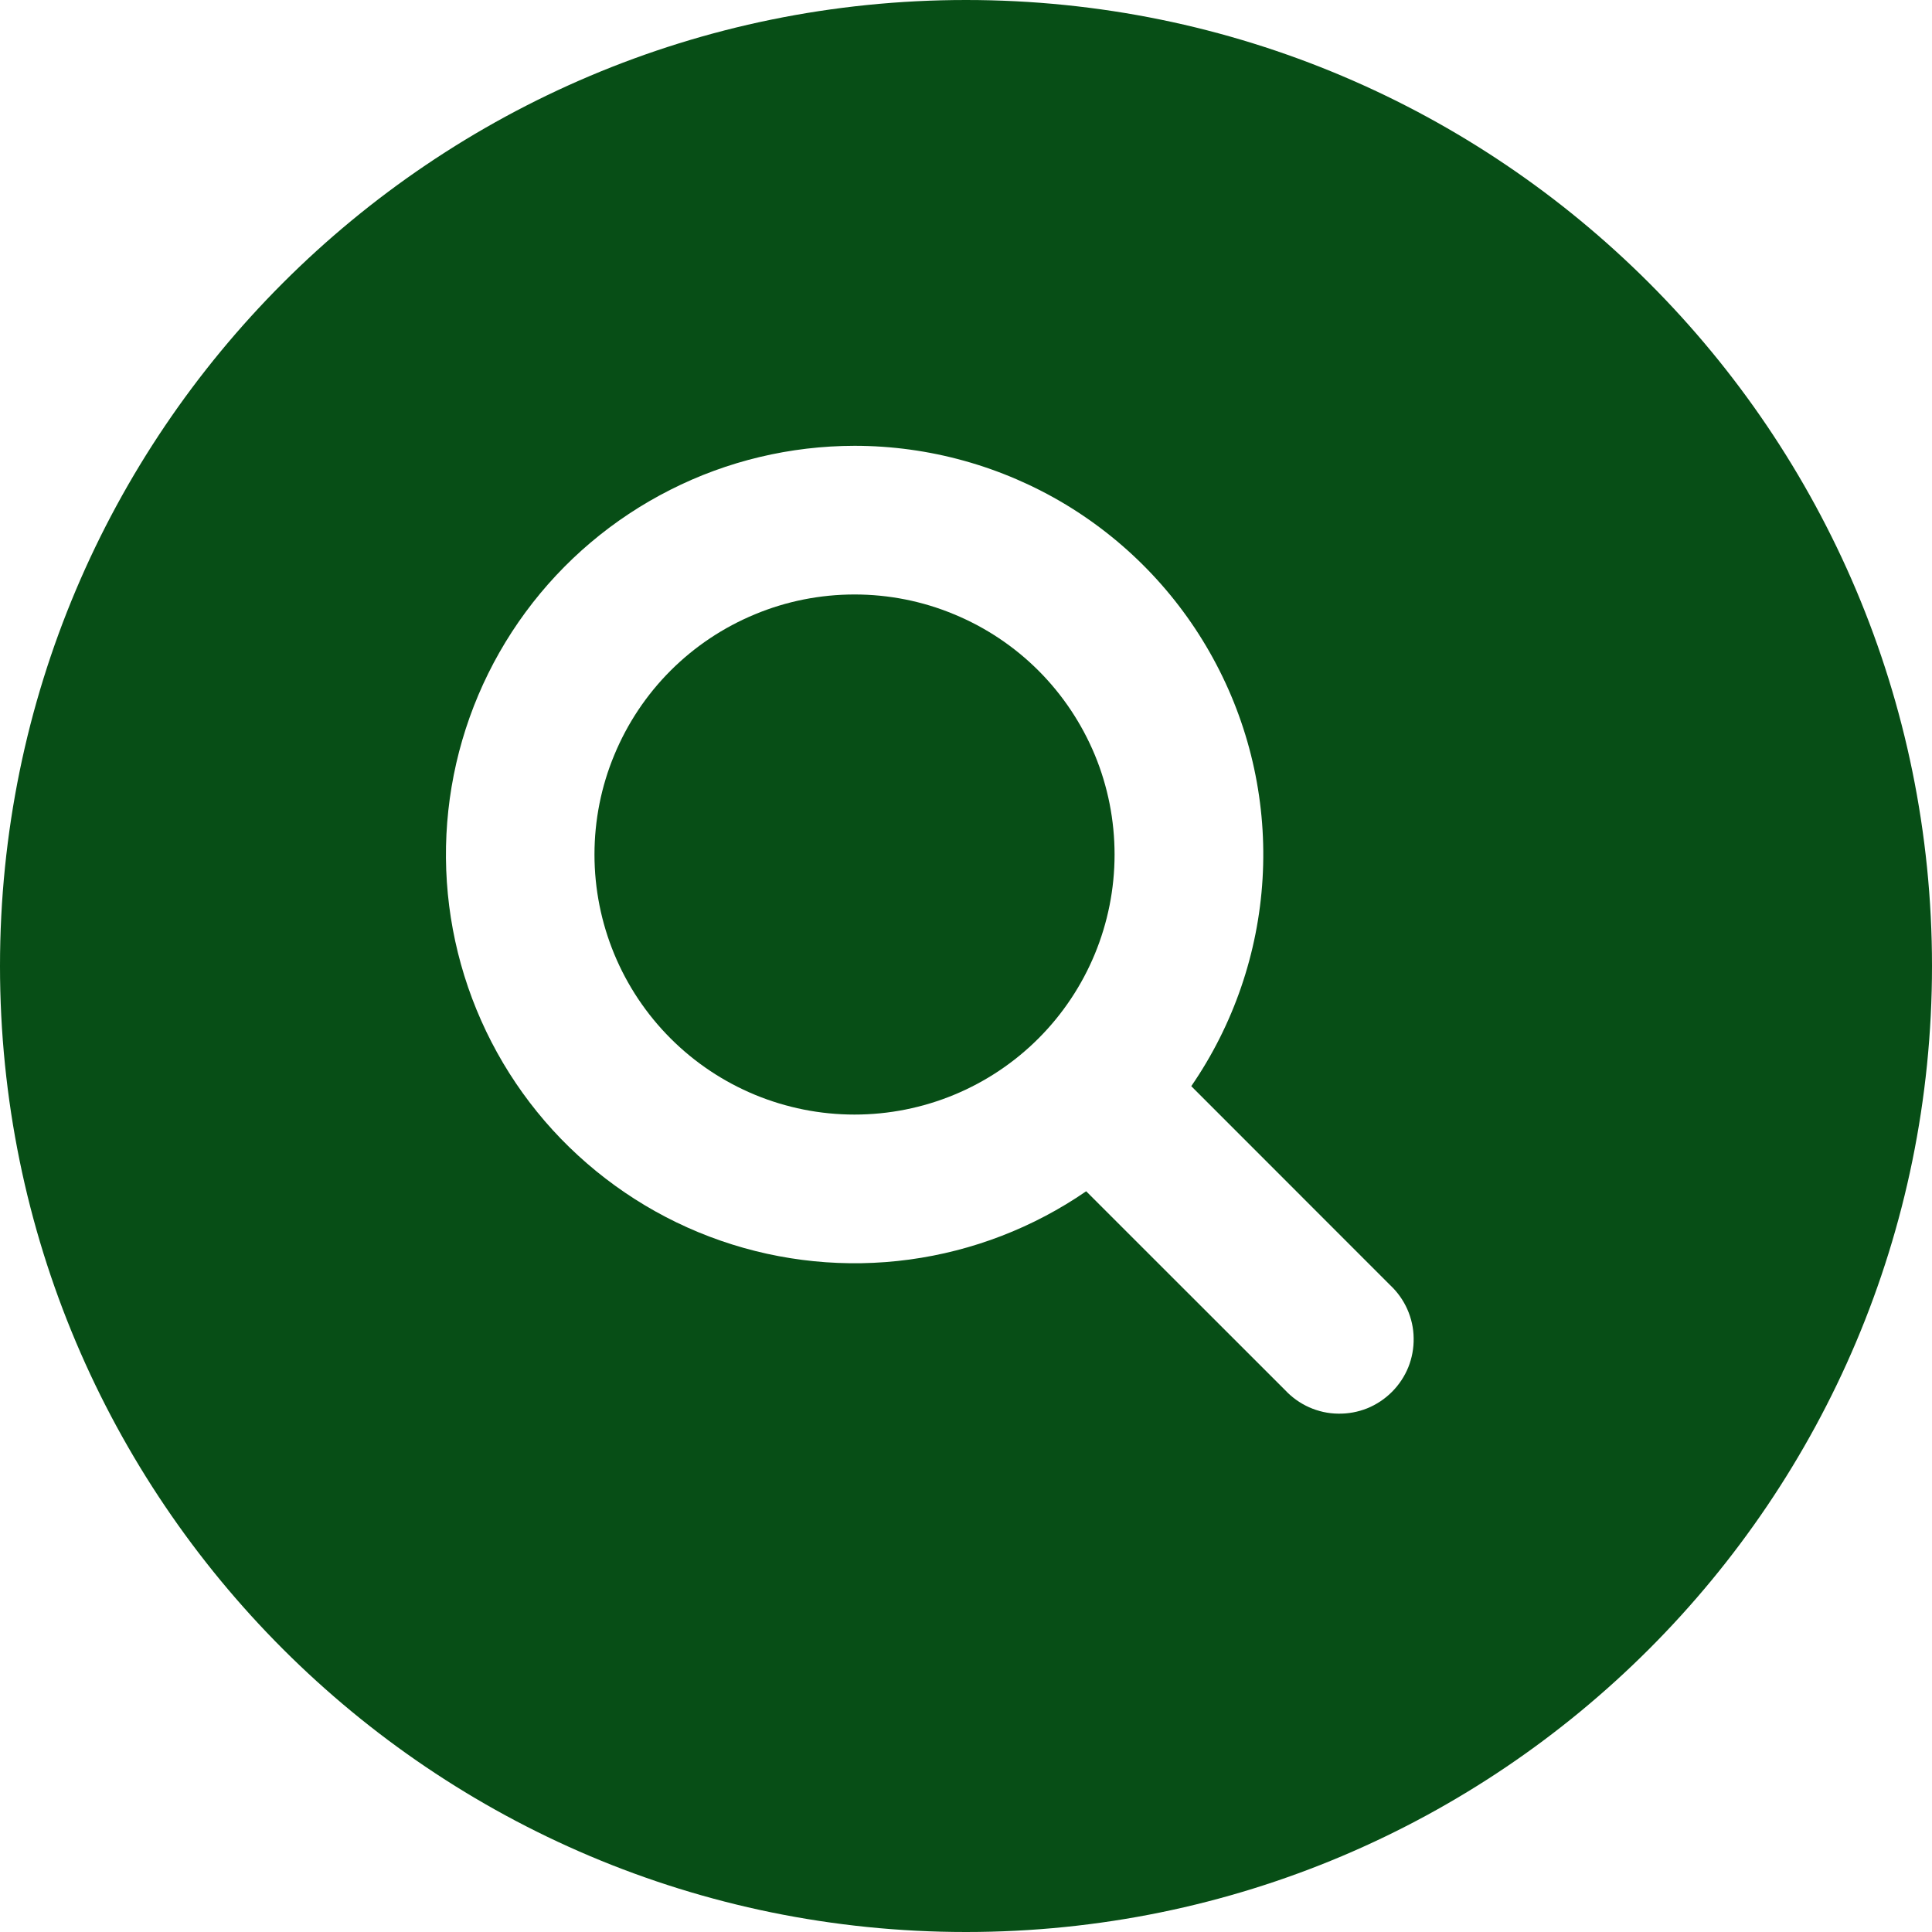 <svg width="20" height="20" viewBox="0 0 20 20" fill="none" xmlns="http://www.w3.org/2000/svg">
<g id="Group">
<path id="Vector" d="M6.154 8.846C6.154 8.493 6.223 8.142 6.359 7.816C6.494 7.489 6.692 7.192 6.942 6.942C7.192 6.692 7.489 6.494 7.816 6.359C8.142 6.223 8.493 6.154 8.846 6.154C9.2 6.154 9.55 6.223 9.876 6.359C10.203 6.494 10.5 6.692 10.75 6.942C11 7.192 11.198 7.489 11.334 7.816C11.469 8.142 11.538 8.493 11.538 8.846C11.538 9.56 11.255 10.245 10.75 10.75C10.245 11.255 9.56 11.538 8.846 11.538C8.132 11.538 7.447 11.255 6.942 10.75C6.437 10.245 6.154 9.56 6.154 8.846Z" fill="#074E16"/>
<path id="Vector_2" fill-rule="evenodd" clip-rule="evenodd" d="M10 0C4.477 0 0 4.477 0 10C0 15.523 4.477 20 10 20C15.523 20 20 15.523 20 10C20 4.477 15.523 0 10 0ZM8.846 4.615C8.183 4.616 7.529 4.771 6.938 5.071C6.346 5.37 5.833 5.804 5.44 6.338C5.047 6.872 4.785 7.49 4.675 8.144C4.565 8.798 4.61 9.468 4.807 10.102C5.004 10.735 5.346 11.313 5.807 11.789C6.269 12.265 6.835 12.627 7.462 12.844C8.088 13.061 8.757 13.128 9.414 13.039C10.071 12.95 10.698 12.708 11.244 12.332L13.303 14.39C13.373 14.465 13.458 14.526 13.552 14.568C13.647 14.61 13.748 14.633 13.852 14.634C13.955 14.636 14.058 14.617 14.153 14.579C14.249 14.54 14.336 14.482 14.409 14.409C14.482 14.336 14.54 14.249 14.579 14.153C14.617 14.058 14.636 13.955 14.634 13.852C14.633 13.748 14.61 13.647 14.568 13.552C14.526 13.458 14.465 13.373 14.39 13.303L12.332 11.244C12.769 10.609 13.024 9.866 13.07 9.097C13.116 8.327 12.95 7.559 12.591 6.877C12.232 6.194 11.694 5.623 11.034 5.224C10.374 4.826 9.617 4.615 8.846 4.615Z" fill="#074E16"/>
</g>
</svg>
